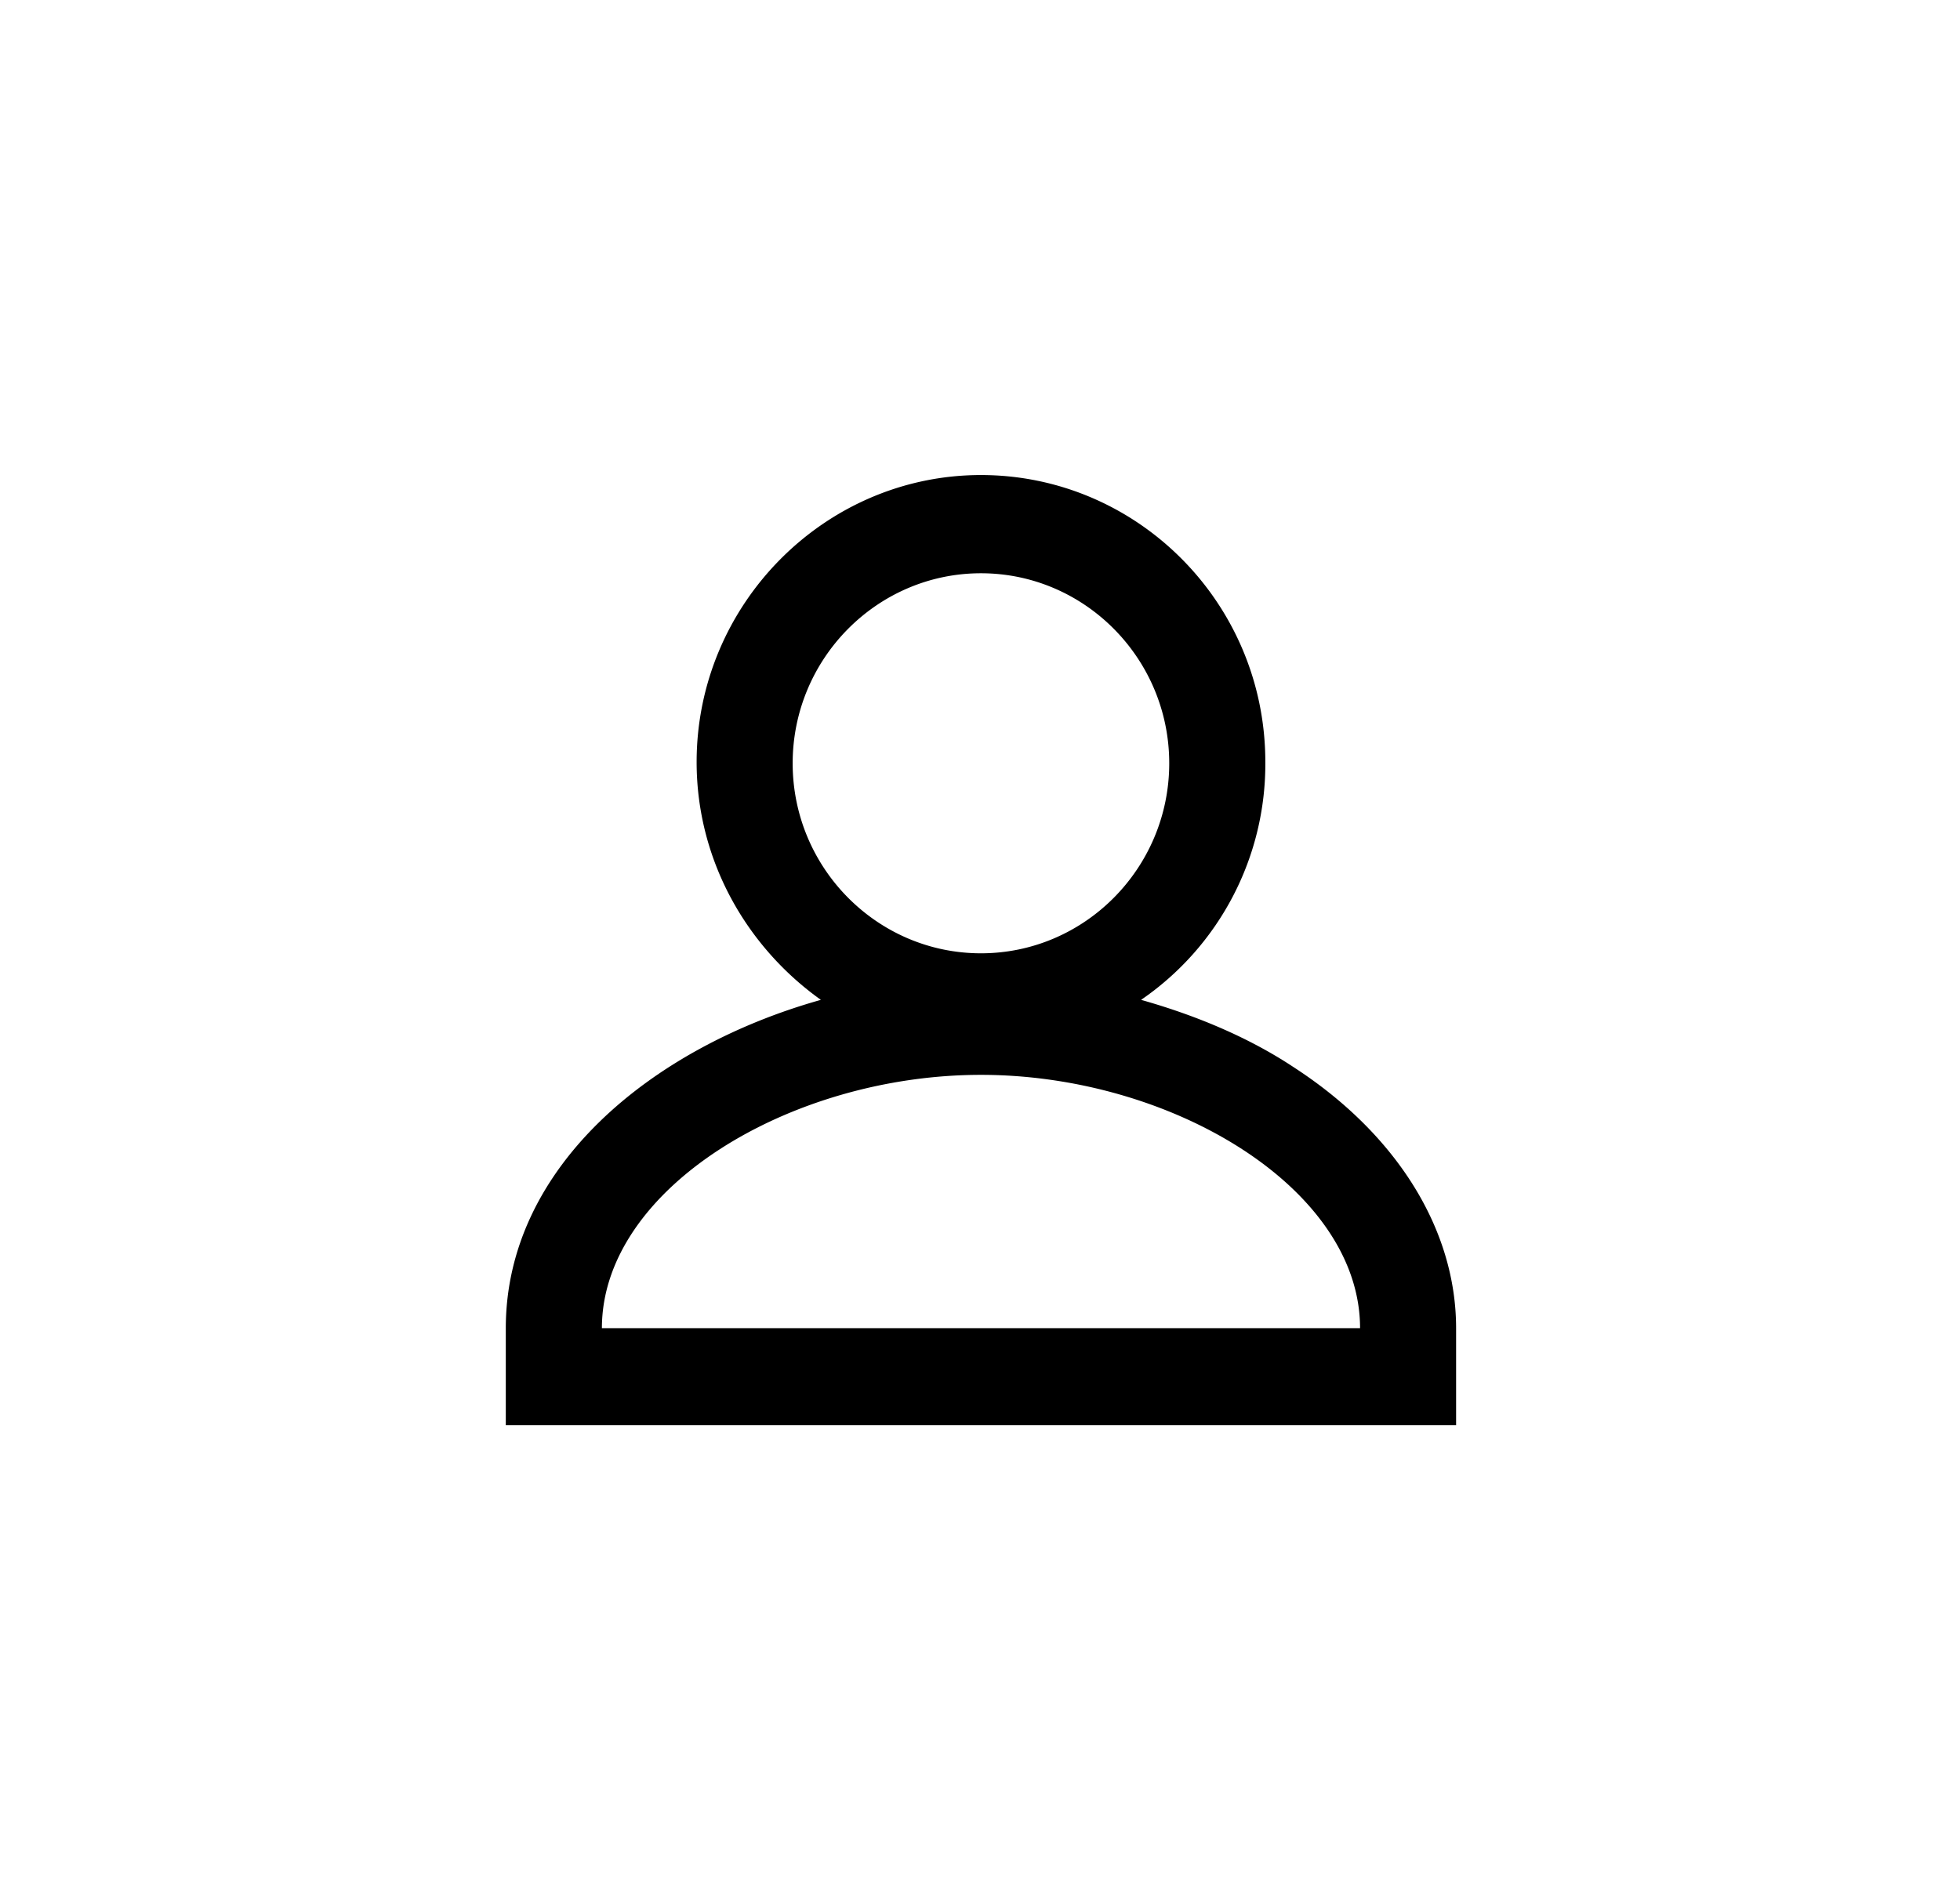 <svg xmlns="http://www.w3.org/2000/svg" width="33" height="32">
  <g fill="none">
    <circle cx="16.516" cy="16" r="16"/>
    <path fill="#000" d="M21.778 17.97c-.755-.5-1.639-.87-2.566-1.132a4.815 4.815 0 0 0 2.092-4.005c0-2.678-2.157-4.833-4.788-4.833-2.63 0-4.787 2.177-4.787 4.833 0 1.654.841 3.113 2.092 4.005-2.868.806-5.305 2.83-5.305 5.53V24h16v-1.633c0-1.654-.991-3.265-2.738-4.397zm-5.262-8.316c1.747 0 3.17 1.437 3.17 3.2 0 1.764-1.423 3.2-3.17 3.2-1.746 0-3.17-1.436-3.17-3.2 0-1.763 1.424-3.2 3.17-3.2zm-6.382 12.713c0-2.35 3.17-4.266 6.382-4.266 3.213 0 6.383 1.915 6.383 4.266H10.134z"/>
  </g>
</svg>
